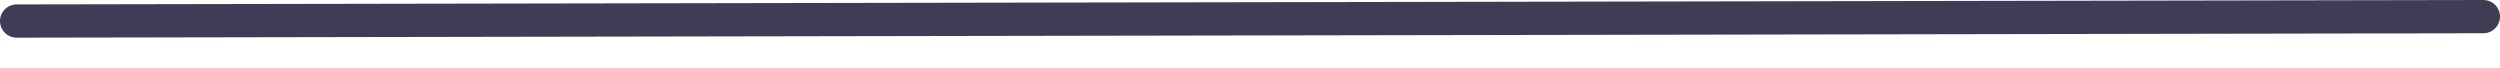 <svg width="73" height="2" viewBox="0 0 73 2" fill="none" xmlns="http://www.w3.org/2000/svg">
<path d="M0.485 1.1L72.514 0.971C72.643 0.971 72.766 0.92 72.858 0.829C72.949 0.738 73 0.614 73 0.486C73 0.357 72.949 0.233 72.858 0.142C72.766 0.051 72.643 3.0703e-08 72.514 0L0.485 0.129C0.357 0.129 0.233 0.18 0.142 0.271C0.051 0.362 0 0.485 0 0.614C0 0.743 0.051 0.866 0.142 0.957C0.233 1.049 0.357 1.1 0.485 1.1V1.1Z" fill="#3F3D56"/>
</svg>
